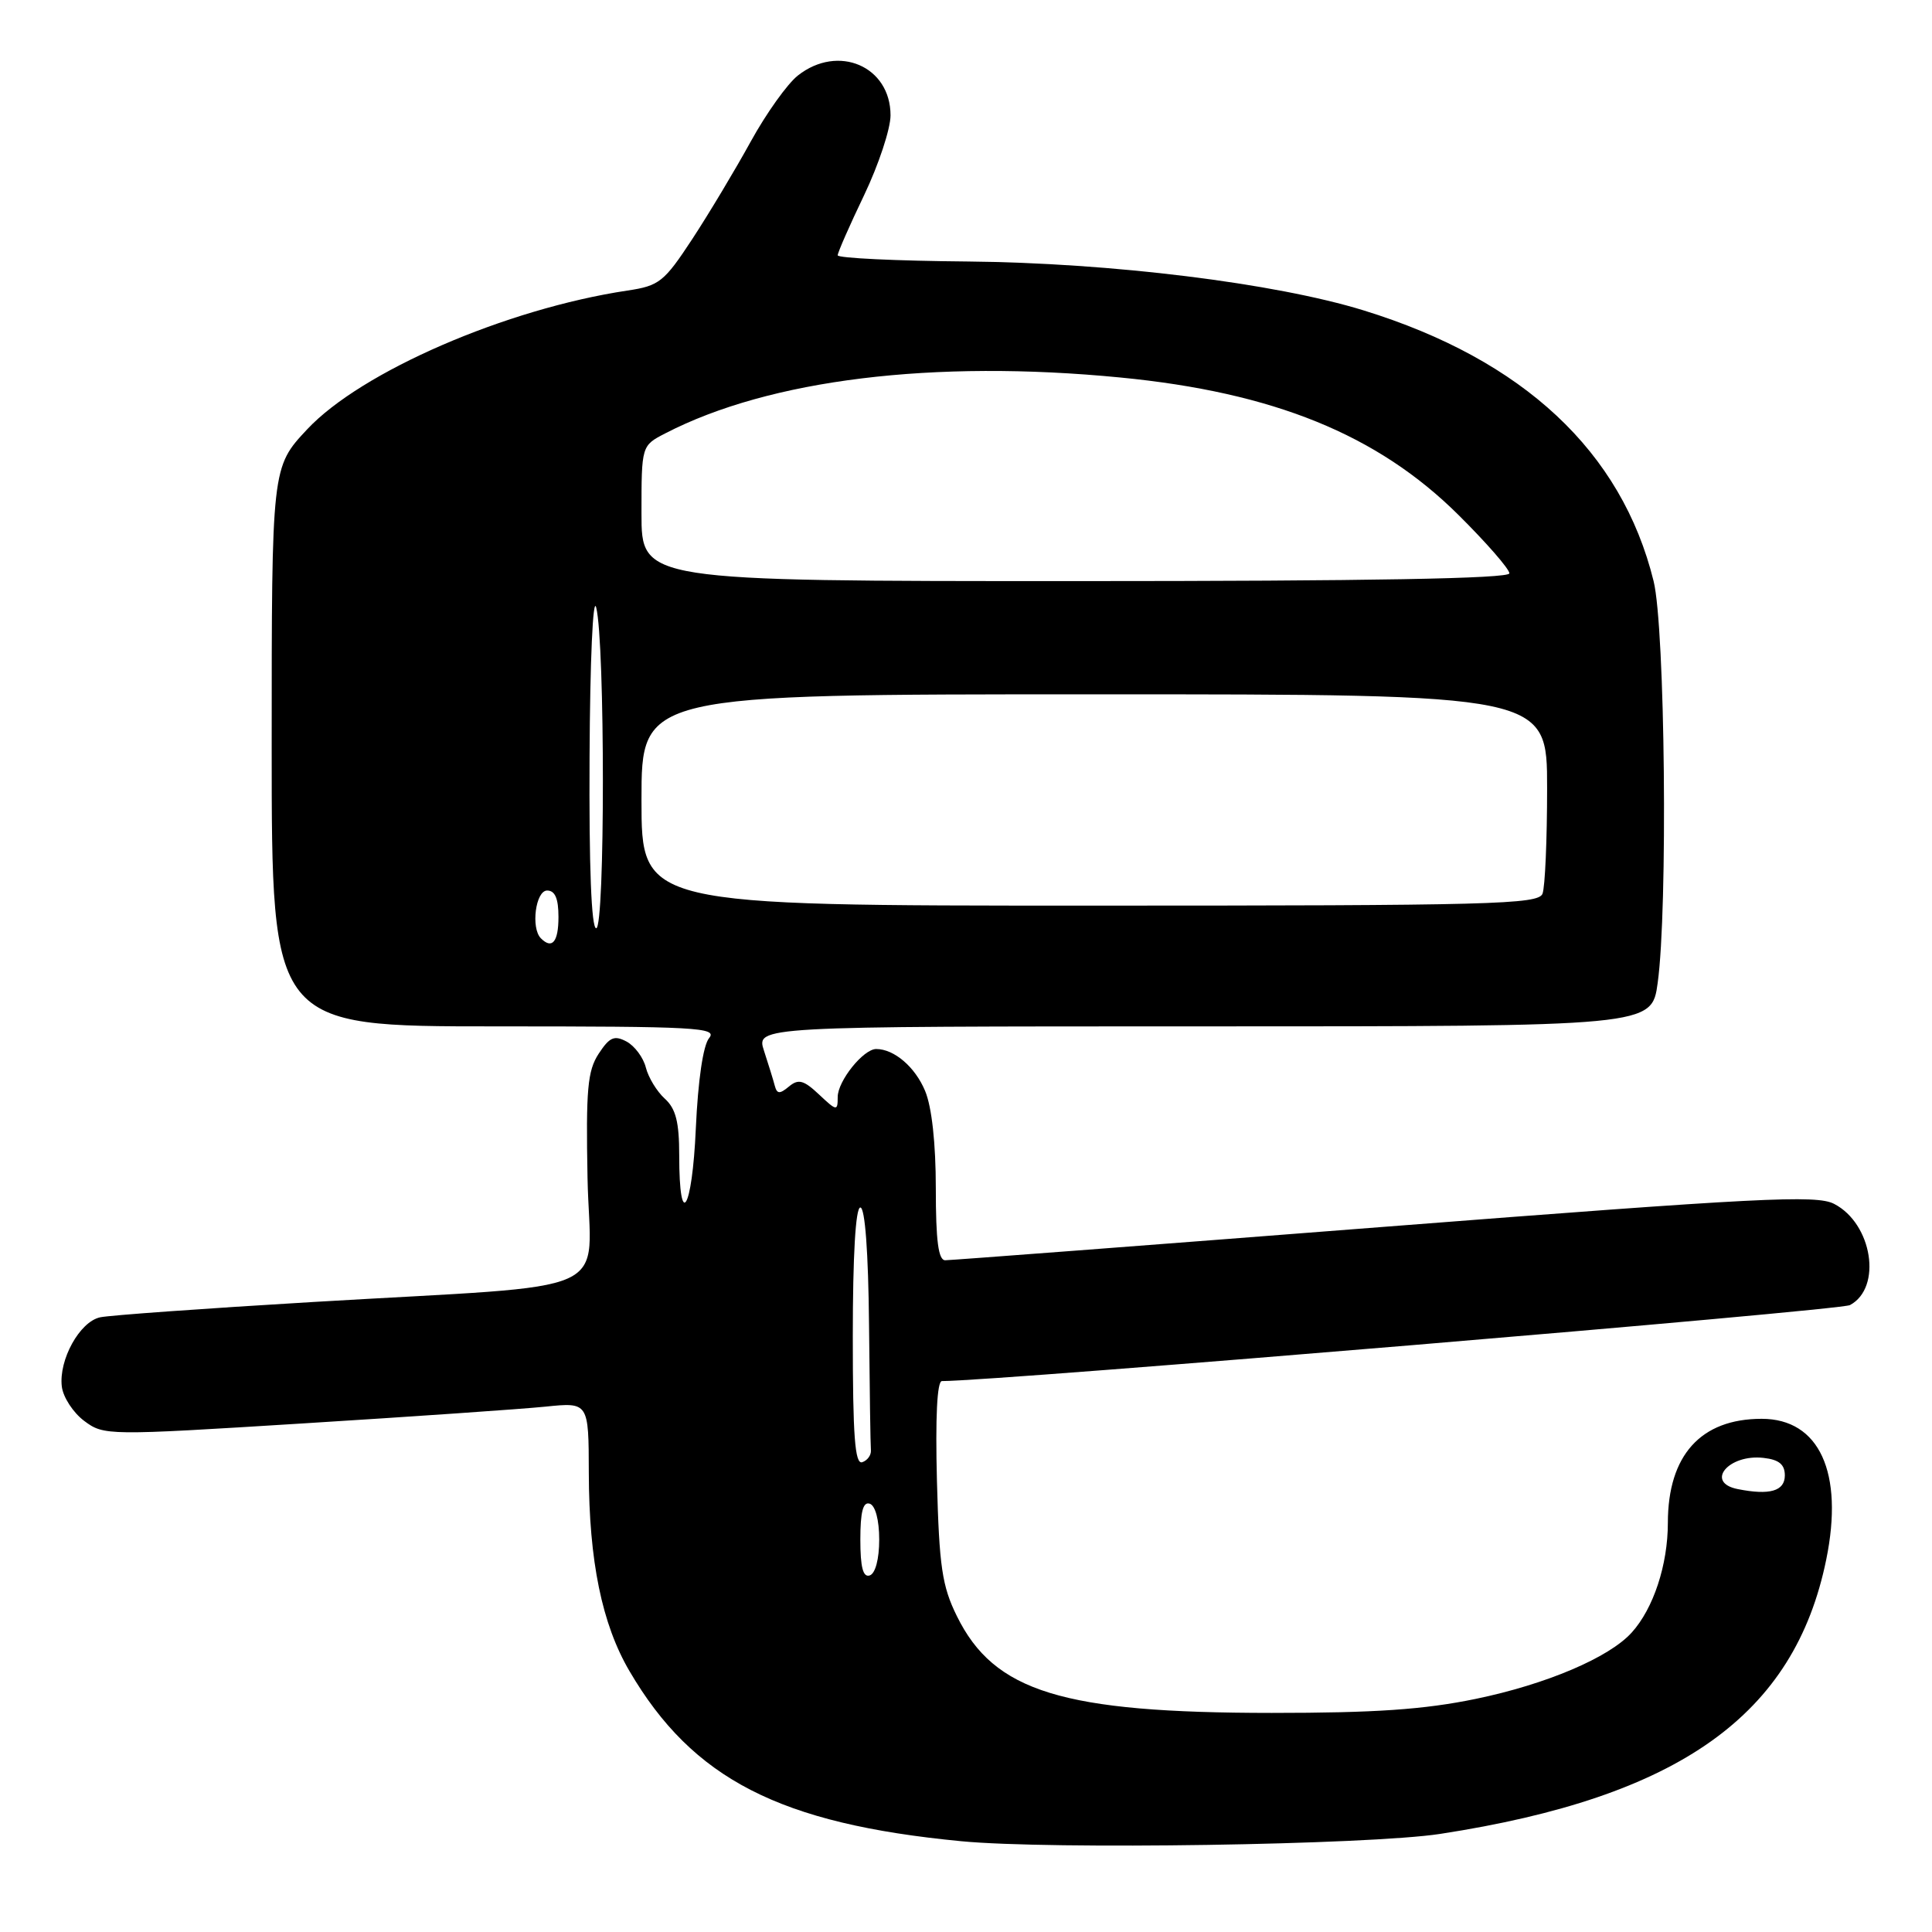 <?xml version="1.0" encoding="UTF-8" standalone="no"?>
<!DOCTYPE svg PUBLIC "-//W3C//DTD SVG 1.1//EN" "http://www.w3.org/Graphics/SVG/1.1/DTD/svg11.dtd" >
<svg xmlns="http://www.w3.org/2000/svg" xmlns:xlink="http://www.w3.org/1999/xlink" version="1.1" viewBox="0 0 256 256">
 <g >
 <path fill="currentColor"
d=" M 190.84 243.00 C 222.54 238.12 237.78 227.28 241.99 206.63 C 244.34 195.13 241.07 188.00 233.43 188.00 C 225.36 188.00 221.01 192.83 221.00 201.78 C 221.00 207.34 219.09 213.14 216.21 216.32 C 213.22 219.64 204.88 223.18 195.55 225.11 C 188.67 226.53 182.19 226.97 168.50 226.97 C 140.79 226.96 131.73 224.18 126.79 214.14 C 124.83 210.17 124.45 207.58 124.15 196.25 C 123.93 187.77 124.17 183.00 124.81 183.00 C 132.06 183.00 243.79 173.65 245.13 172.93 C 249.43 170.63 248.10 162.14 243.03 159.52 C 240.69 158.30 233.17 158.69 183.42 162.56 C 152.12 165.00 125.94 166.99 125.25 166.99 C 124.34 167.00 124.00 164.43 124.00 157.47 C 124.00 151.51 123.47 146.67 122.58 144.55 C 121.26 141.38 118.48 139.00 116.10 139.00 C 114.40 139.00 111.00 143.24 111.00 145.36 C 111.00 147.25 110.88 147.24 108.53 145.03 C 106.49 143.11 105.79 142.93 104.54 143.97 C 103.31 144.99 102.96 144.97 102.66 143.86 C 102.47 143.11 101.82 141.04 101.24 139.25 C 100.17 136.00 100.17 136.00 159.51 136.00 C 218.86 136.00 218.86 136.00 219.65 130.25 C 221.01 120.45 220.64 83.18 219.11 77.00 C 214.88 59.83 201.85 47.66 180.69 41.13 C 168.96 37.51 147.22 34.83 128.25 34.65 C 118.77 34.57 111.00 34.20 111.00 33.83 C 111.00 33.46 112.57 29.88 114.50 25.86 C 116.42 21.84 118.00 17.08 118.00 15.28 C 118.00 8.78 111.07 5.80 105.73 10.00 C 104.33 11.10 101.52 15.04 99.48 18.75 C 97.44 22.46 93.96 28.27 91.74 31.66 C 87.99 37.37 87.36 37.87 83.14 38.50 C 67.07 40.91 47.86 49.24 40.70 56.89 C 36.00 61.91 36.00 61.91 36.00 98.96 C 36.00 136.00 36.00 136.00 65.62 136.00 C 92.29 136.00 95.12 136.15 93.96 137.55 C 93.17 138.51 92.49 143.14 92.20 149.53 C 91.72 160.40 90.00 163.18 90.00 153.10 C 90.00 148.67 89.55 146.90 88.09 145.58 C 87.04 144.63 85.91 142.77 85.58 141.46 C 85.25 140.14 84.10 138.59 83.02 138.01 C 81.40 137.15 80.77 137.42 79.33 139.62 C 77.85 141.88 77.63 144.35 77.85 156.06 C 78.16 172.13 82.72 170.07 41.50 172.52 C 27.20 173.37 14.50 174.28 13.27 174.55 C 10.56 175.13 7.77 180.18 8.19 183.72 C 8.36 185.14 9.70 187.19 11.16 188.28 C 13.78 190.23 14.17 190.23 40.16 188.61 C 54.65 187.71 69.09 186.71 72.25 186.39 C 78.00 185.80 78.00 185.80 78.02 195.15 C 78.05 206.84 79.76 215.21 83.41 221.43 C 91.79 235.74 103.33 241.66 127.36 243.97 C 139.17 245.11 181.34 244.46 190.84 243.00 Z  M 114.00 204.00 C 114.00 200.31 114.36 198.95 115.25 199.25 C 115.99 199.50 116.50 201.42 116.50 204.00 C 116.50 206.58 115.99 208.50 115.25 208.75 C 114.36 209.05 114.00 207.69 114.00 204.00 Z  M 230.25 197.31 C 225.88 196.44 229.04 192.64 233.69 193.18 C 235.73 193.41 236.50 194.05 236.50 195.50 C 236.50 197.58 234.50 198.16 230.25 197.31 Z  M 113.00 177.08 C 113.00 166.36 113.37 160.00 114.00 160.00 C 114.62 160.00 115.06 165.93 115.15 175.50 C 115.23 184.03 115.34 191.53 115.40 192.17 C 115.45 192.81 114.94 193.52 114.25 193.75 C 113.28 194.07 113.00 190.31 113.00 177.08 Z  M 71.67 124.33 C 70.32 122.98 70.97 118.00 72.50 118.00 C 73.55 118.00 74.00 119.06 74.00 121.50 C 74.00 124.81 73.16 125.83 71.67 124.33 Z  M 78.12 100.25 C 78.18 87.57 78.57 78.83 79.00 80.50 C 80.18 85.14 80.18 123.00 79.00 123.00 C 78.36 123.00 78.04 114.83 78.12 100.25 Z  M 85.00 106.00 C 85.00 92.00 85.00 92.00 145.00 92.00 C 205.00 92.00 205.00 92.00 205.00 104.42 C 205.00 111.25 204.73 117.55 204.39 118.42 C 203.85 119.84 197.63 120.00 144.39 120.00 C 85.00 120.00 85.00 120.00 85.00 106.00 Z  M 85.00 68.03 C 85.00 59.05 85.00 59.05 88.16 57.42 C 101.96 50.28 123.70 47.61 148.44 50.02 C 168.76 51.99 182.53 57.59 193.24 68.22 C 196.96 71.91 200.00 75.40 200.00 75.97 C 200.00 76.67 181.44 77.00 142.50 77.00 C 85.00 77.00 85.00 77.00 85.00 68.03 Z "/>
</g>
</svg>